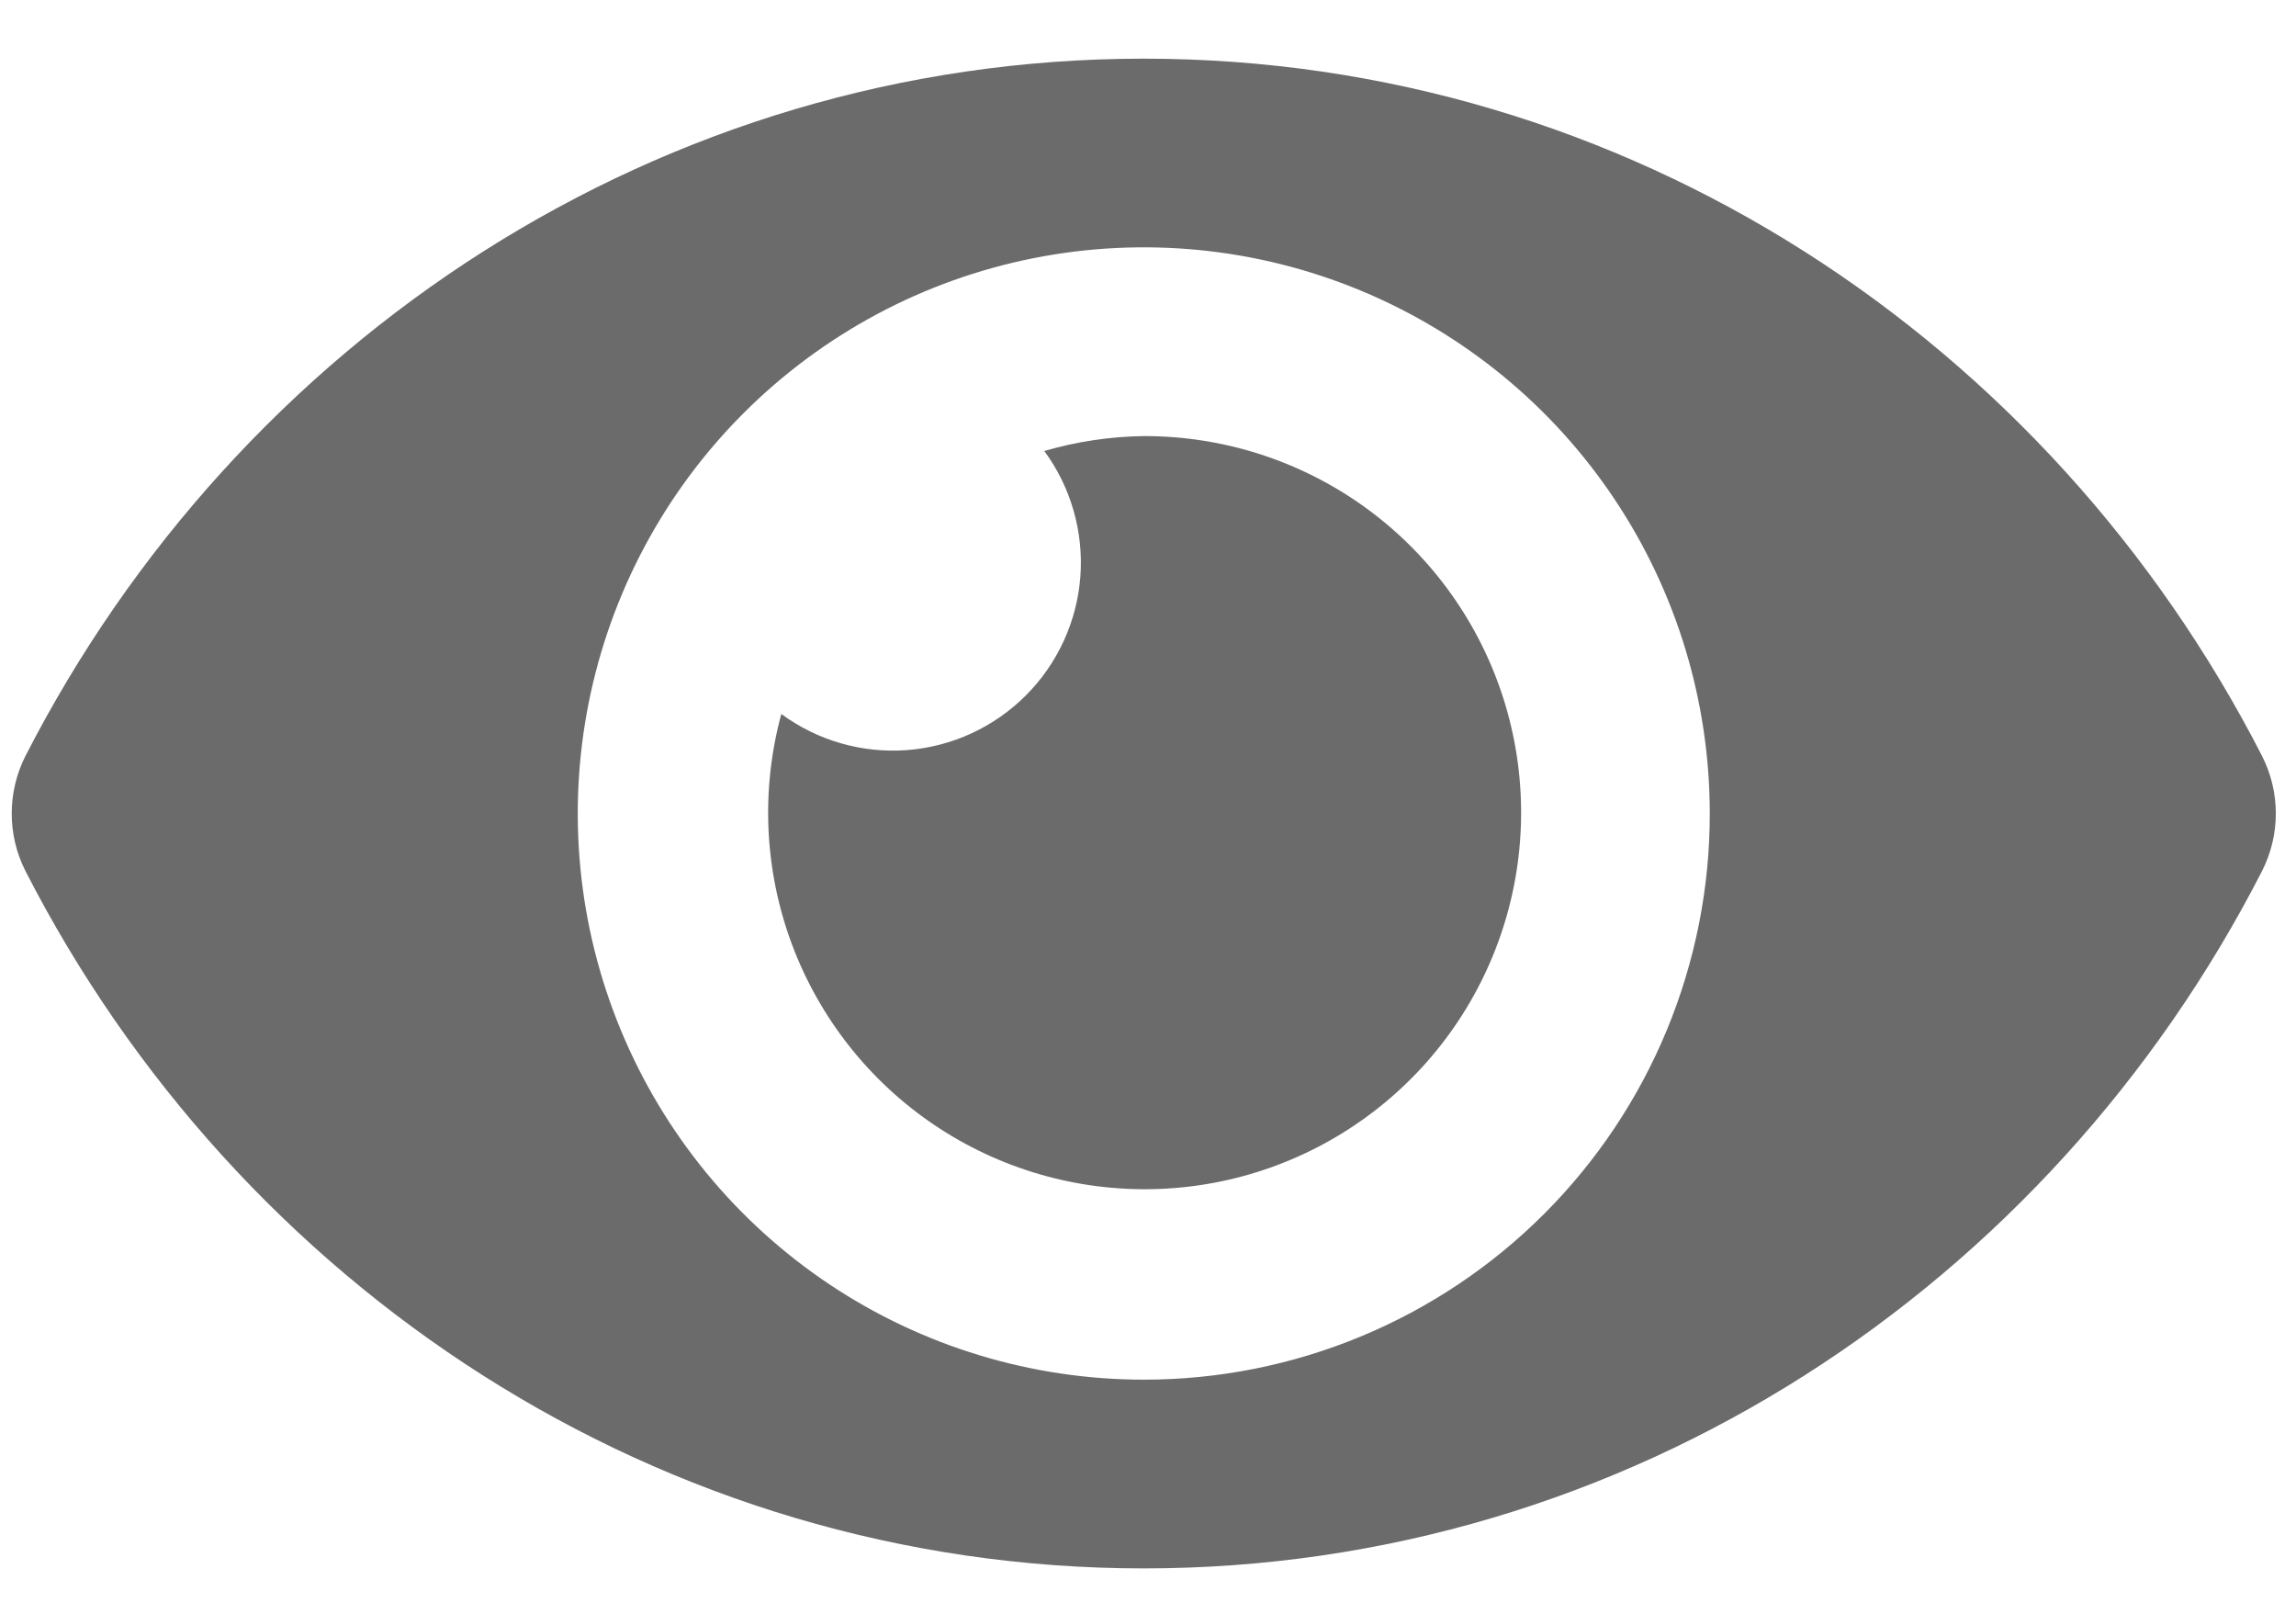 <svg width="37" height="26" viewBox="0 0 37 26" fill="none" xmlns="http://www.w3.org/2000/svg">
<path d="M36.454 12.182C33.019 5.479 26.219 0.945 18.432 0.945C10.645 0.945 3.842 5.483 0.409 12.182C0.264 12.469 0.189 12.786 0.189 13.107C0.189 13.428 0.264 13.745 0.409 14.031C3.844 20.734 10.645 25.269 18.432 25.269C26.219 25.269 33.021 20.731 36.454 14.031C36.599 13.744 36.675 13.428 36.675 13.106C36.675 12.785 36.599 12.469 36.454 12.182ZM18.432 22.228C16.628 22.228 14.864 21.693 13.364 20.691C11.864 19.689 10.695 18.264 10.005 16.597C9.314 14.931 9.134 13.097 9.486 11.327C9.838 9.558 10.706 7.932 11.982 6.657C13.258 5.381 14.883 4.512 16.652 4.16C18.422 3.808 20.256 3.989 21.922 4.679C23.589 5.37 25.014 6.539 26.016 8.039C27.018 9.539 27.553 11.303 27.553 13.107C27.554 14.305 27.318 15.491 26.86 16.598C26.402 17.705 25.73 18.711 24.883 19.558C24.036 20.405 23.03 21.077 21.923 21.535C20.816 21.993 19.63 22.229 18.432 22.228ZM18.432 7.026C17.889 7.033 17.35 7.114 16.829 7.266C17.258 7.85 17.464 8.568 17.41 9.291C17.355 10.014 17.043 10.693 16.531 11.205C16.018 11.718 15.339 12.03 14.616 12.085C13.893 12.139 13.175 11.933 12.591 11.503C12.258 12.728 12.318 14.026 12.762 15.215C13.207 16.404 14.012 17.424 15.066 18.131C16.12 18.838 17.369 19.197 18.638 19.157C19.906 19.117 21.13 18.68 22.137 17.908C23.145 17.136 23.884 16.067 24.252 14.852C24.62 13.638 24.598 12.338 24.189 11.137C23.78 9.936 23.005 8.893 21.972 8.155C20.939 7.418 19.701 7.023 18.432 7.026Z" fill="#6B6B6B"/>
</svg>
